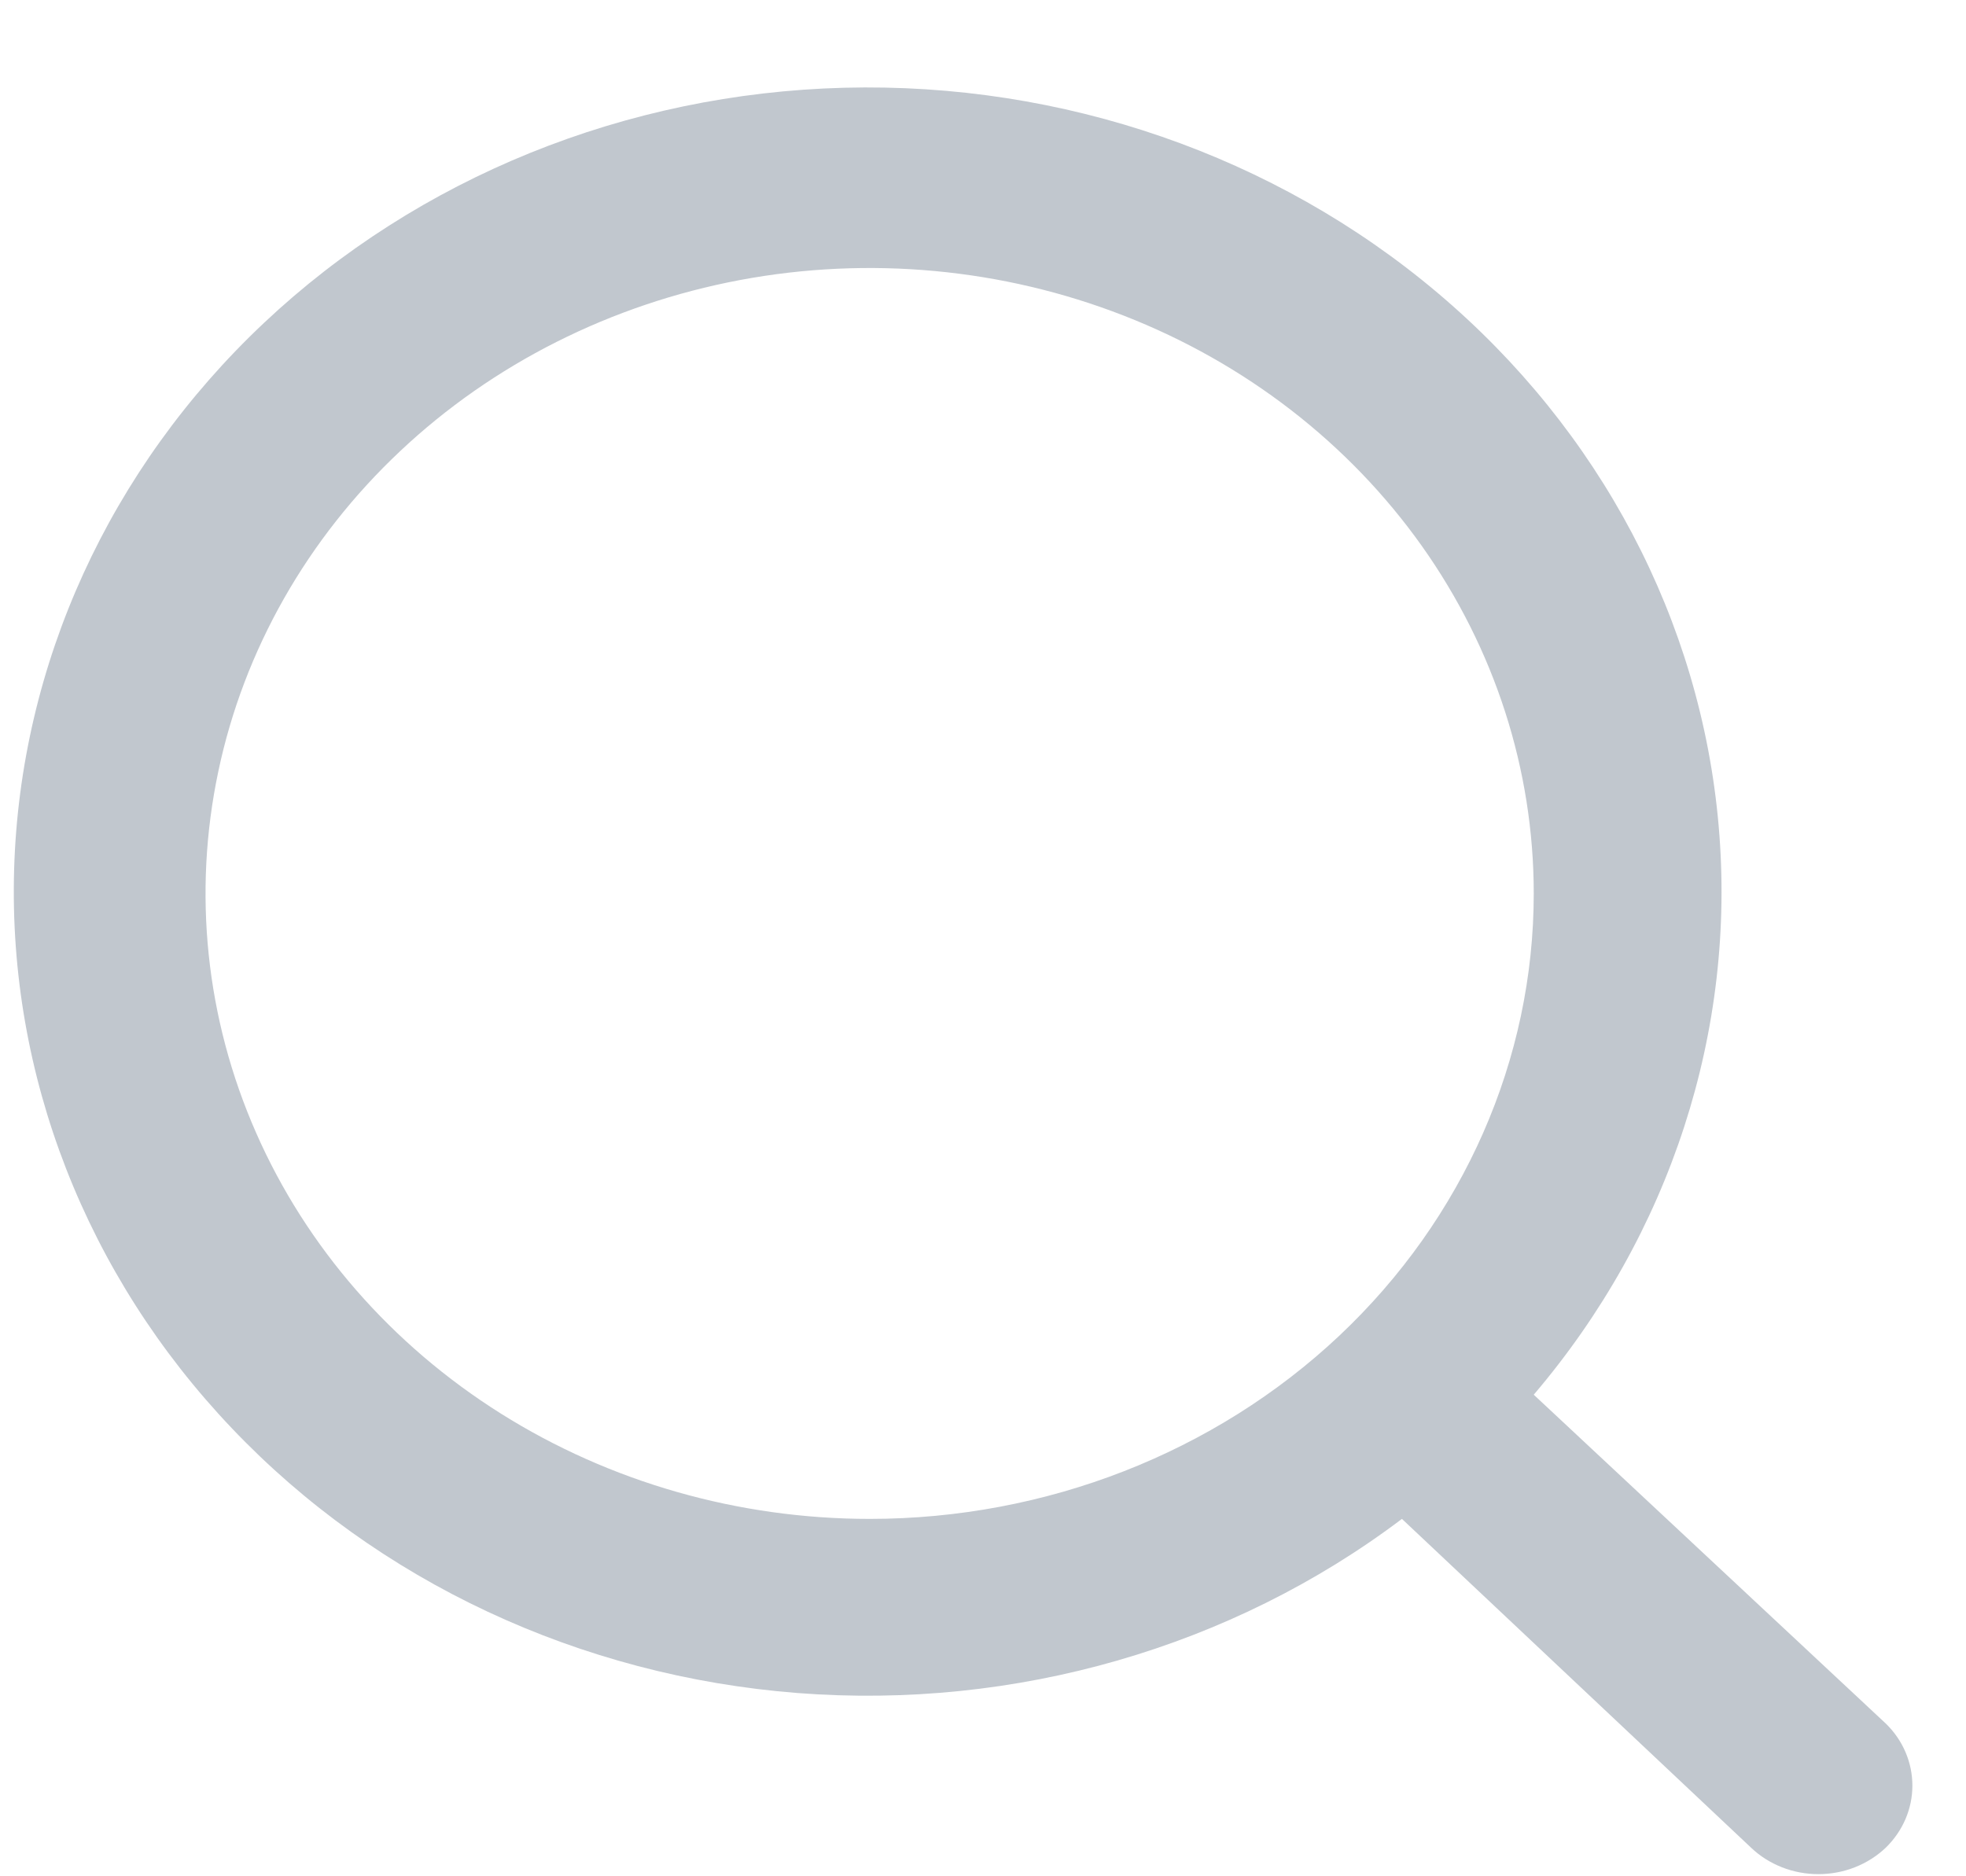 <svg width="22" height="21" viewBox="0 0 22 21" fill="none" xmlns="http://www.w3.org/2000/svg">
<path d="M21.102 19.29L17.163 15.61C18.692 13.814 19.433 11.535 19.232 9.241C19.032 6.947 17.906 4.813 16.086 3.277C14.266 1.74 11.891 0.919 9.448 0.982C7.005 1.045 4.681 1.987 2.953 3.615C1.225 5.243 0.225 7.432 0.158 9.733C0.091 12.034 0.963 14.271 2.594 15.985C4.224 17.7 6.491 18.76 8.926 18.949C11.361 19.137 13.781 18.44 15.688 17L19.595 20.68C19.693 20.774 19.811 20.848 19.94 20.899C20.069 20.95 20.208 20.976 20.348 20.976C20.488 20.976 20.627 20.95 20.757 20.899C20.886 20.848 21.003 20.774 21.102 20.68C21.294 20.493 21.4 20.244 21.4 19.985C21.4 19.726 21.294 19.476 21.102 19.29V19.29ZM9.732 17C8.262 17 6.825 16.589 5.603 15.82C4.381 15.051 3.428 13.958 2.866 12.679C2.303 11.4 2.156 9.992 2.443 8.634C2.729 7.276 3.437 6.029 4.477 5.05C5.516 4.071 6.84 3.405 8.282 3.134C9.723 2.864 11.218 3.003 12.576 3.533C13.934 4.063 15.094 4.96 15.911 6.111C16.727 7.262 17.163 8.615 17.163 10C17.163 11.856 16.38 13.637 14.987 14.95C13.593 16.262 11.703 17 9.732 17V17Z" fill="#C1C7CE"/>
</svg>
